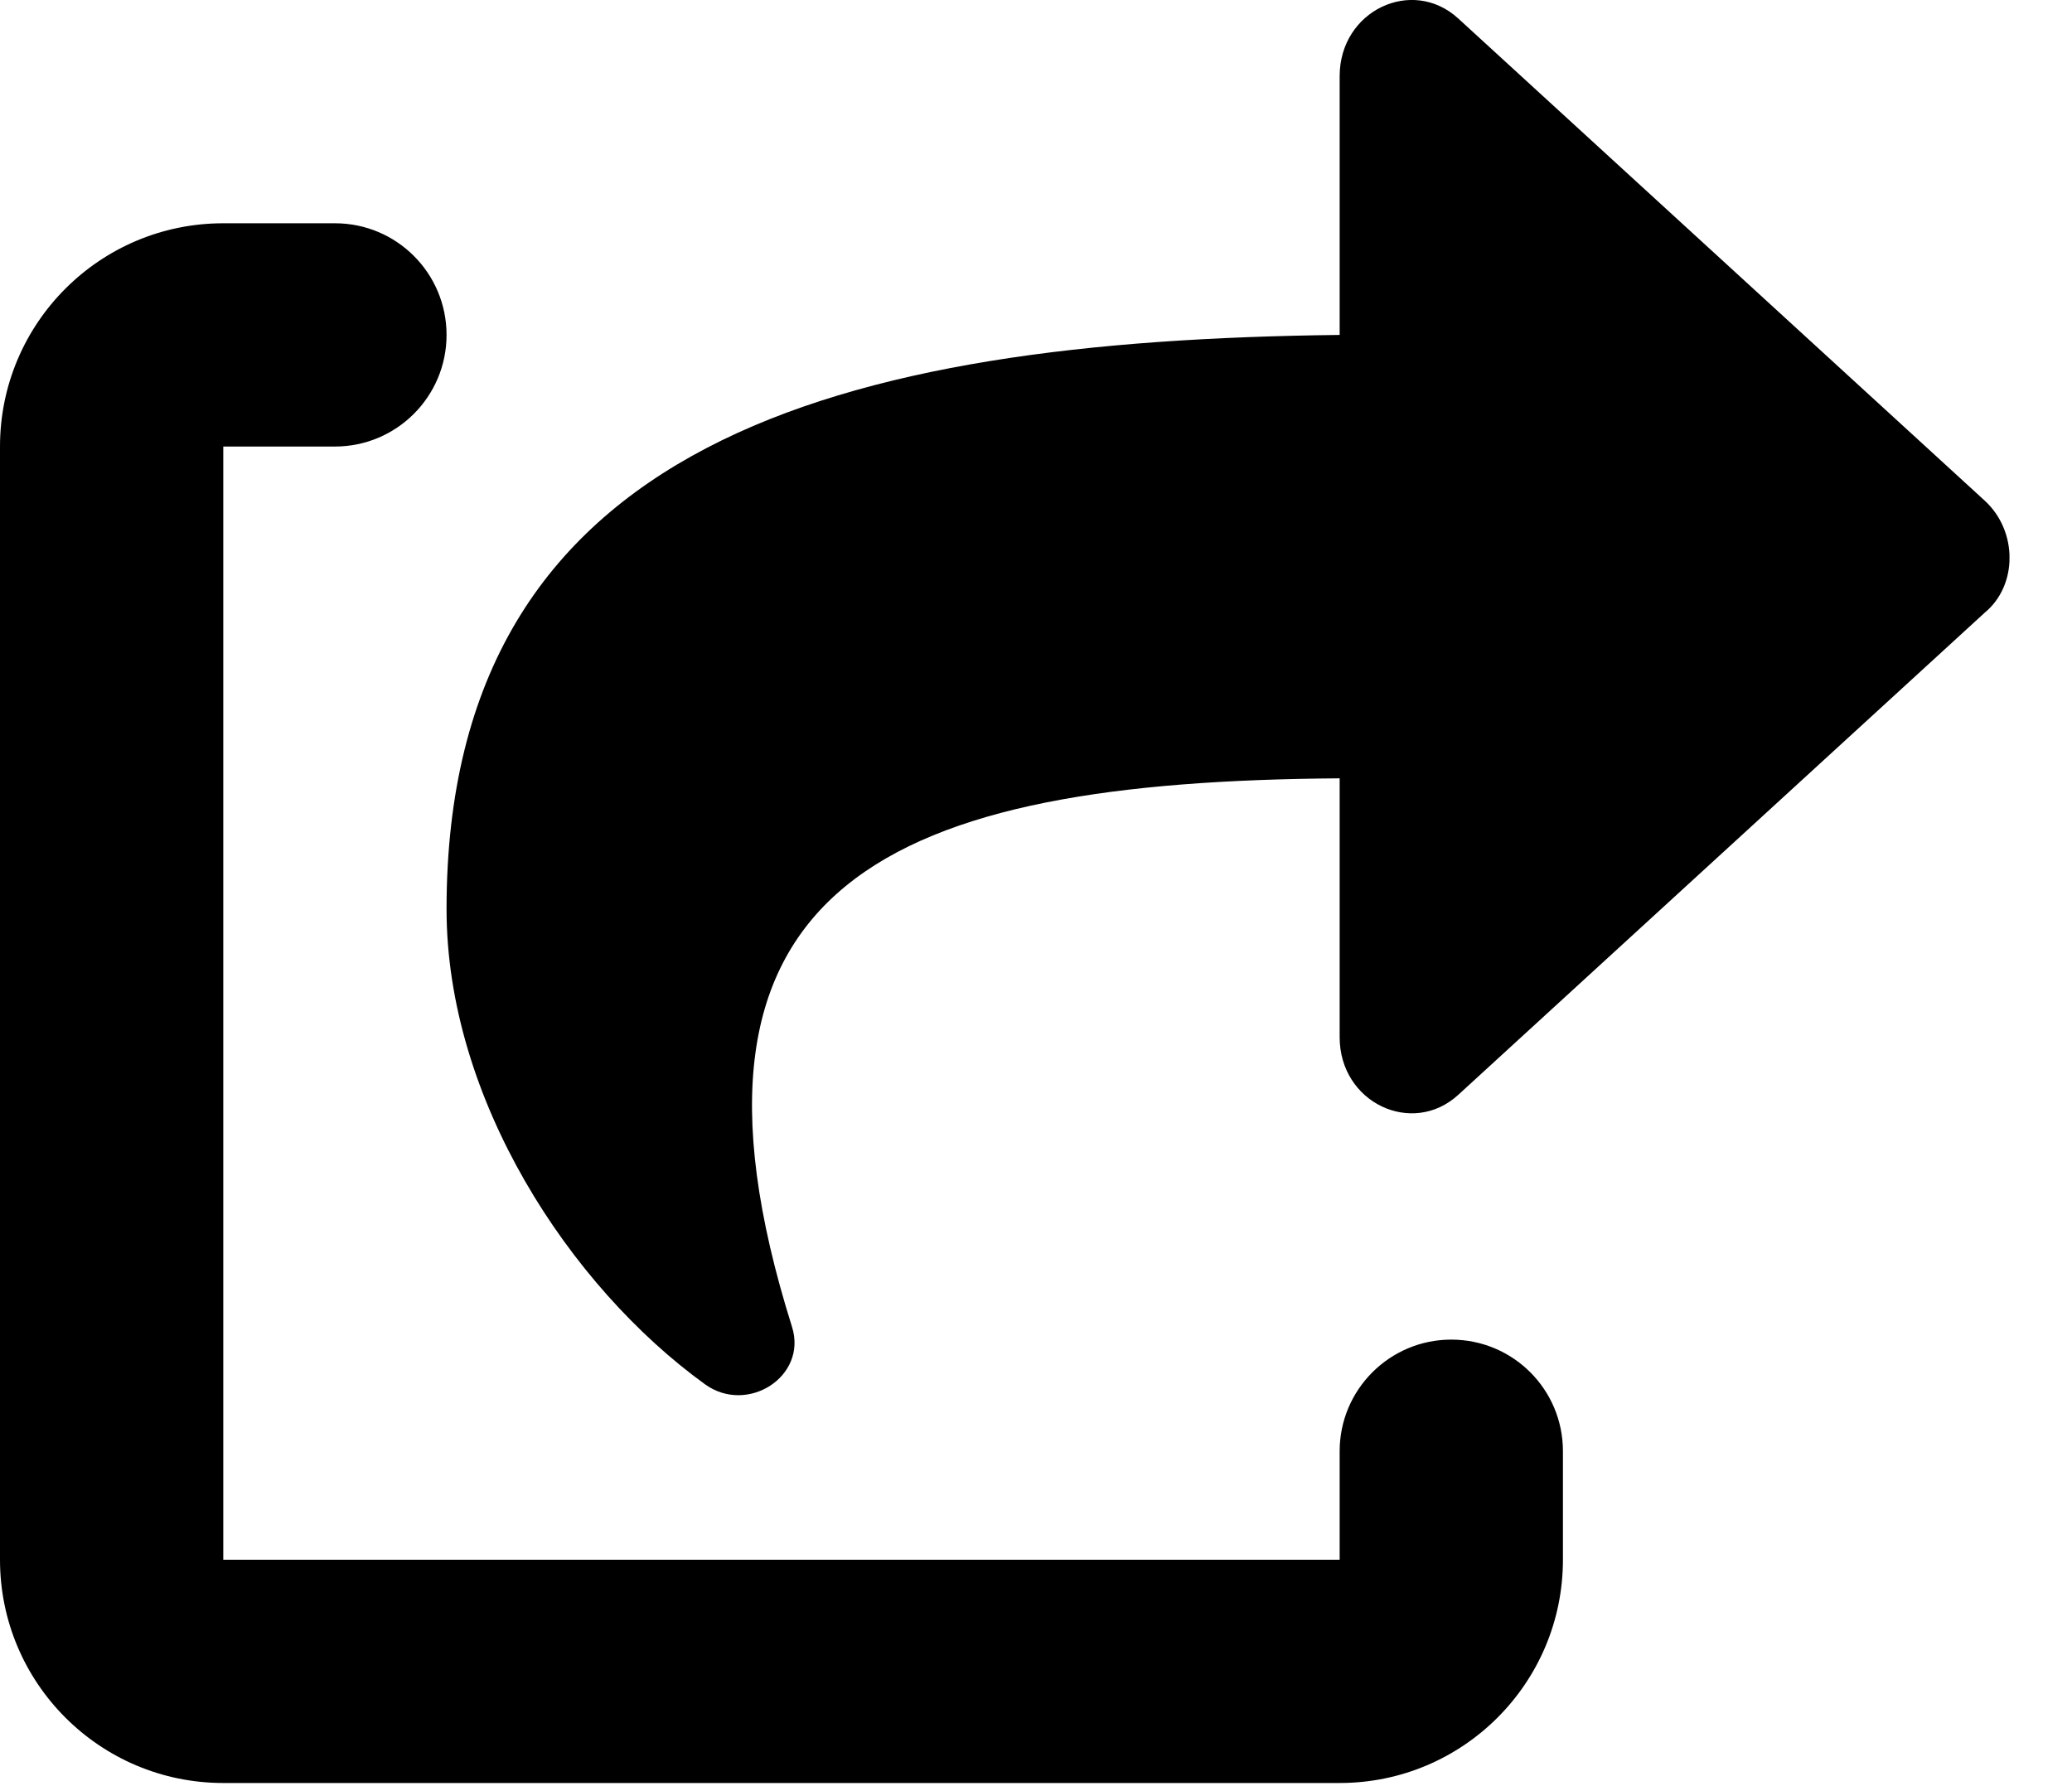 <svg width="29" height="25" viewBox="0 0 29 25" fill="none" xmlns="http://www.w3.org/2000/svg">
<g clip-path="url(#clip0_8_275)">
<path d="M27.778 7.007L20.41 0.259C19.766 -0.331 18.75 0.148 18.75 1.066V4.688C11.777 4.767 6.25 6.157 6.25 12.725C6.25 15.376 7.969 18.003 9.867 19.375C10.46 19.804 11.304 19.266 11.085 18.571C9.116 12.315 12.5 10.938 18.75 10.894V14.517C18.75 15.436 19.768 15.913 20.411 15.323L27.779 8.575C28.242 8.193 28.242 7.432 27.778 7.007ZM20.312 18.75C19.45 18.75 18.75 19.45 18.75 20.312V21.831L3.125 21.831V6.25H4.688C5.55 6.25 6.25 5.551 6.25 4.688C6.25 3.824 5.552 3.125 4.688 3.125H3.125C1.399 3.125 0 4.524 0 6.25V21.831C0 23.557 1.399 24.956 3.125 24.956L18.75 24.956C20.476 24.956 21.875 23.557 21.875 21.831V20.312C21.875 19.448 21.177 18.75 20.312 18.75Z" fill="black"/>
</g>
<defs>
<clipPath id="clip0_8_275">
<rect width="28.125" height="25" fill="white"/>
</clipPath>
</defs>
</svg>
